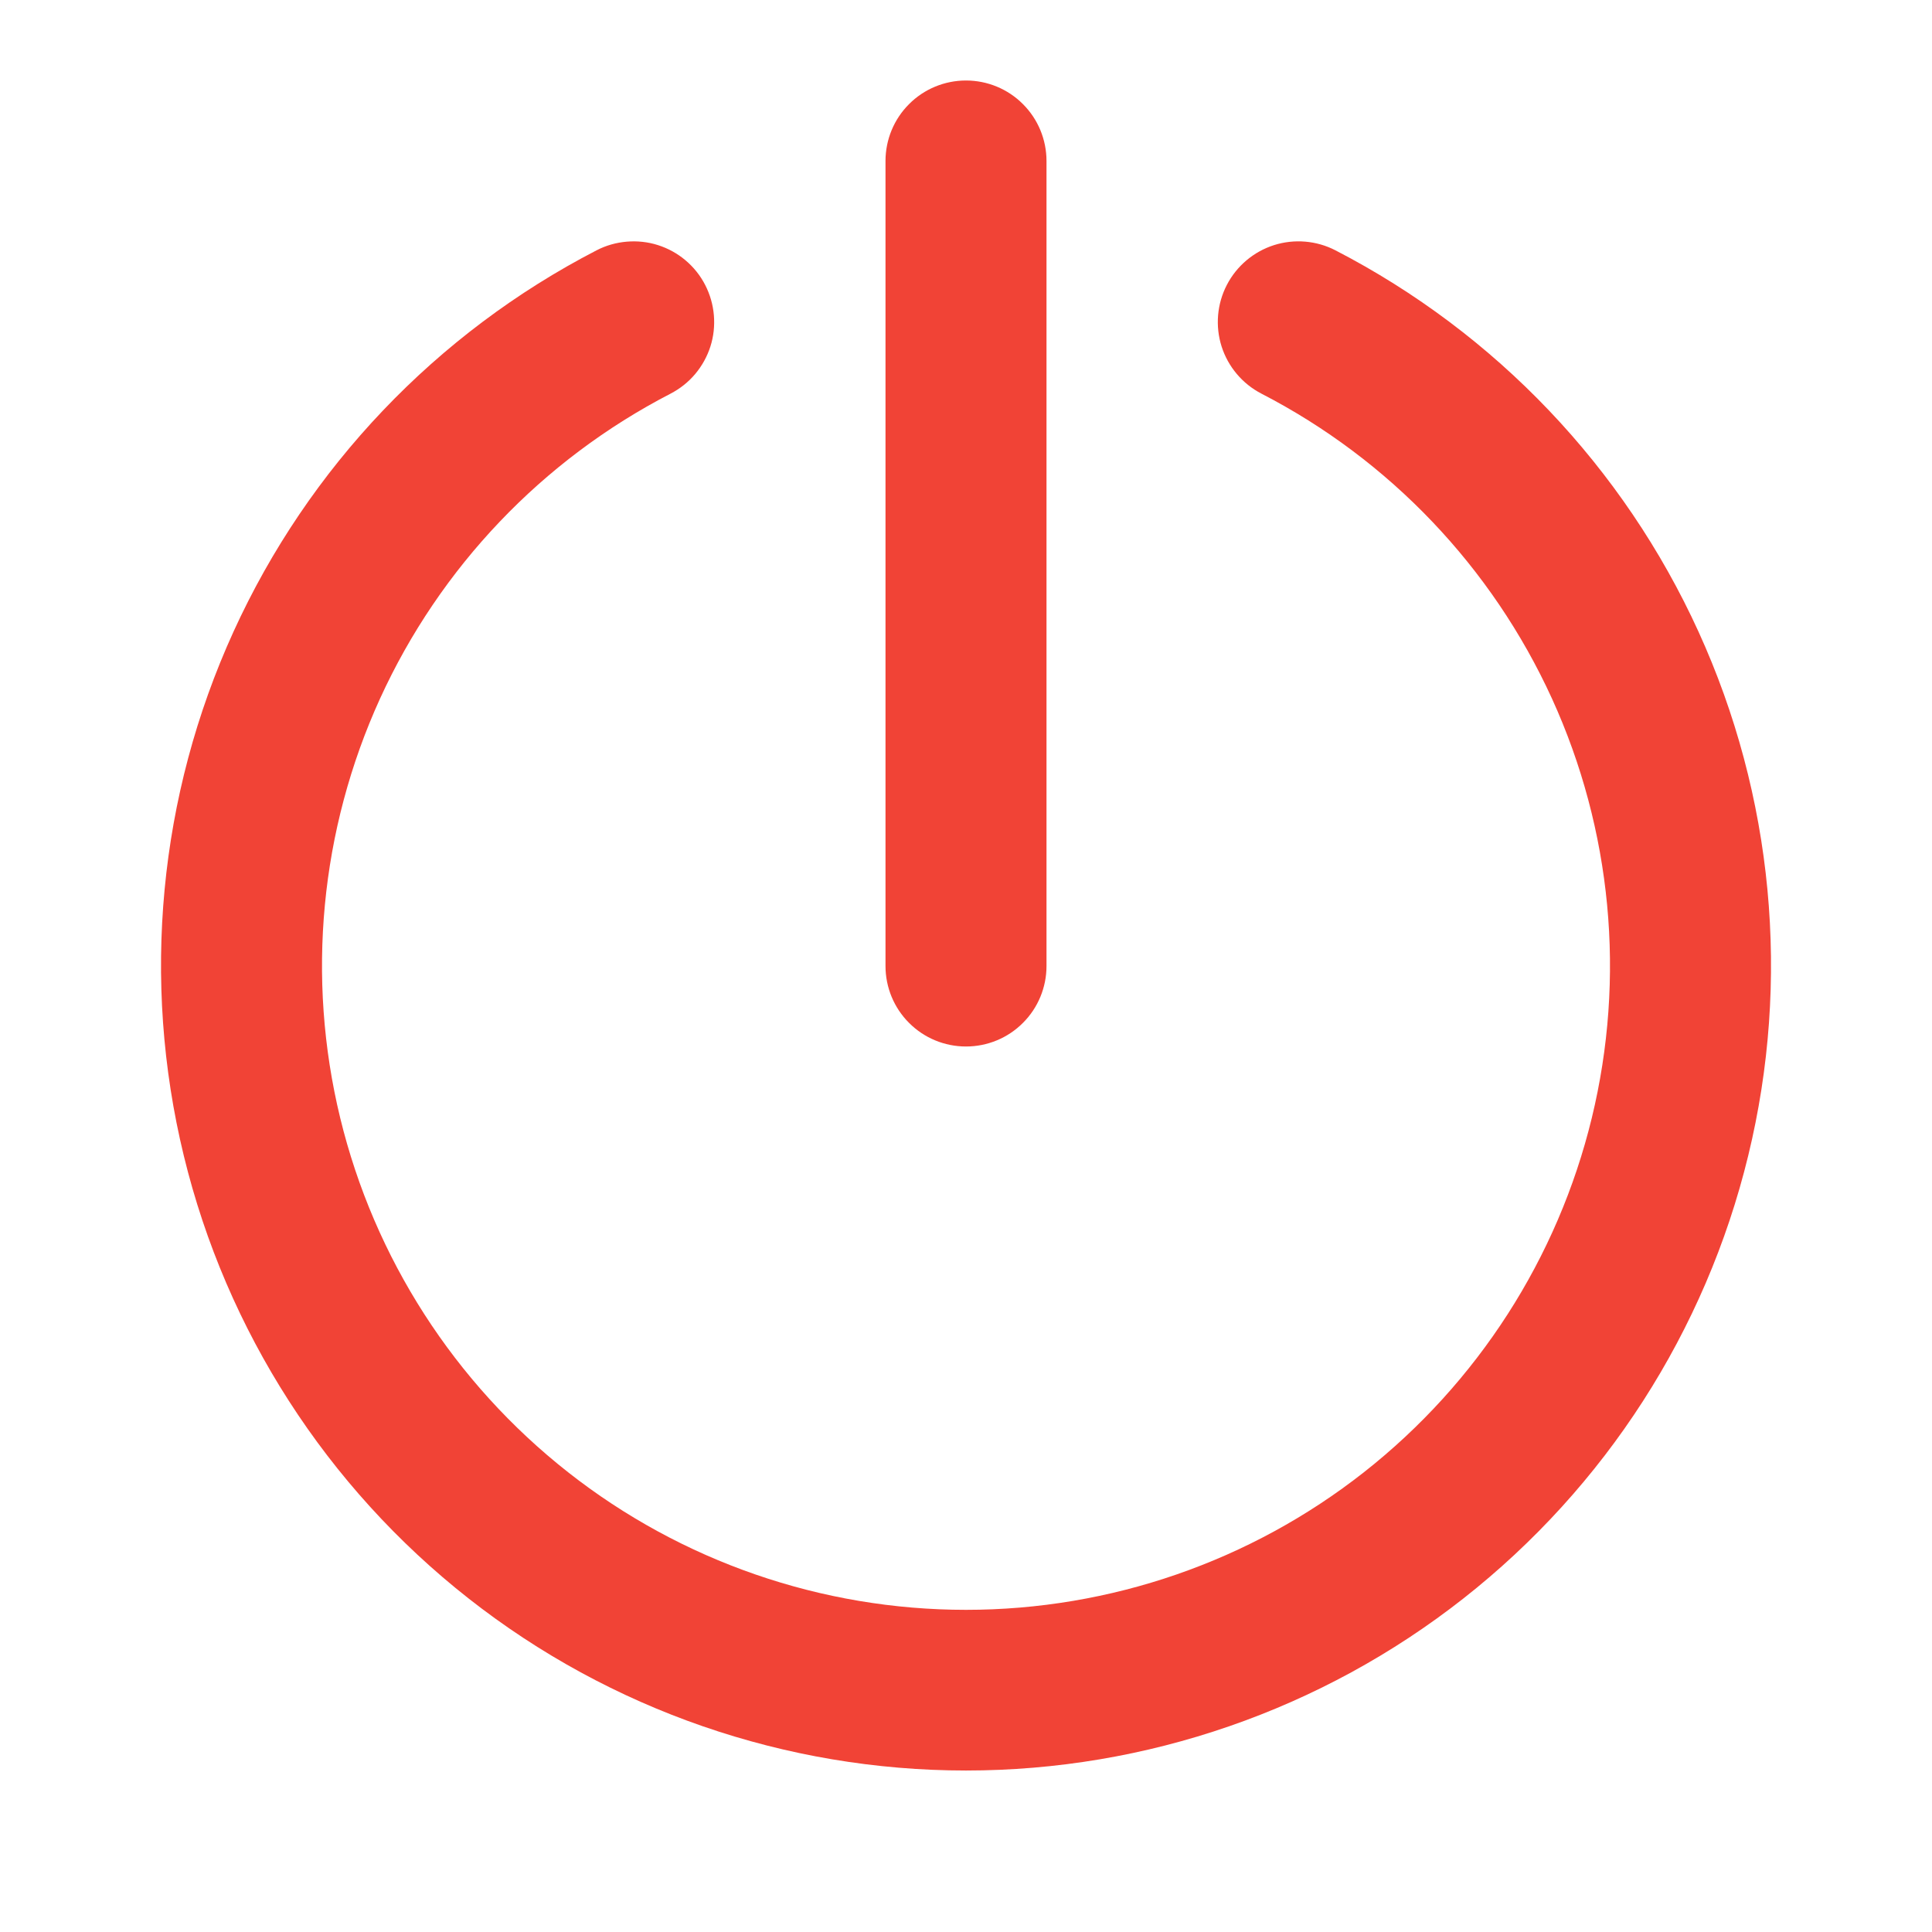 <svg width="24" height="24" viewBox="0 0 24 24" fill="none" xmlns="http://www.w3.org/2000/svg">
<path d="M12 13C12.265 13 12.52 12.895 12.707 12.707C12.895 12.52 13 12.265 13 12V2C13 1.735 12.895 1.48 12.707 1.293C12.52 1.105 12.265 1 12 1C11.735 1 11.48 1.105 11.293 1.293C11.105 1.48 11 1.735 11 2V12C11 12.265 11.105 12.52 11.293 12.707C11.48 12.895 11.735 13 12 13Z" fill="#F14336"/>
<path d="M16.59 3.11C16.354 2.988 16.079 2.965 15.826 3.045C15.573 3.126 15.362 3.304 15.24 3.54C15.118 3.776 15.095 4.051 15.175 4.304C15.256 4.557 15.434 4.768 15.67 4.89C17.264 5.713 18.534 7.047 19.279 8.678C20.023 10.31 20.197 12.144 19.774 13.887C19.351 15.629 18.354 17.179 16.944 18.288C15.535 19.396 13.793 19.998 12 19.998C10.207 19.998 8.465 19.396 7.056 18.288C5.646 17.179 4.649 15.629 4.226 13.887C3.803 12.144 3.977 10.31 4.721 8.678C5.466 7.047 6.737 5.713 8.33 4.89C8.447 4.829 8.551 4.747 8.636 4.646C8.72 4.546 8.785 4.429 8.825 4.304C8.865 4.179 8.879 4.047 8.868 3.916C8.857 3.784 8.82 3.657 8.76 3.54C8.7 3.423 8.617 3.319 8.516 3.234C8.416 3.149 8.299 3.085 8.174 3.045C8.049 3.005 7.917 2.991 7.786 3.002C7.655 3.013 7.527 3.049 7.41 3.11C5.419 4.139 3.831 5.807 2.901 7.846C1.971 9.885 1.754 12.178 2.283 14.356C2.812 16.534 4.058 18.471 5.82 19.856C7.582 21.241 9.759 21.994 12 21.994C14.241 21.994 16.418 21.241 18.18 19.856C19.942 18.471 21.188 16.534 21.717 14.356C22.247 12.178 22.029 9.885 21.099 7.846C20.169 5.807 18.581 4.139 16.59 3.11V3.11Z" fill="#F14336"/>
</svg>
